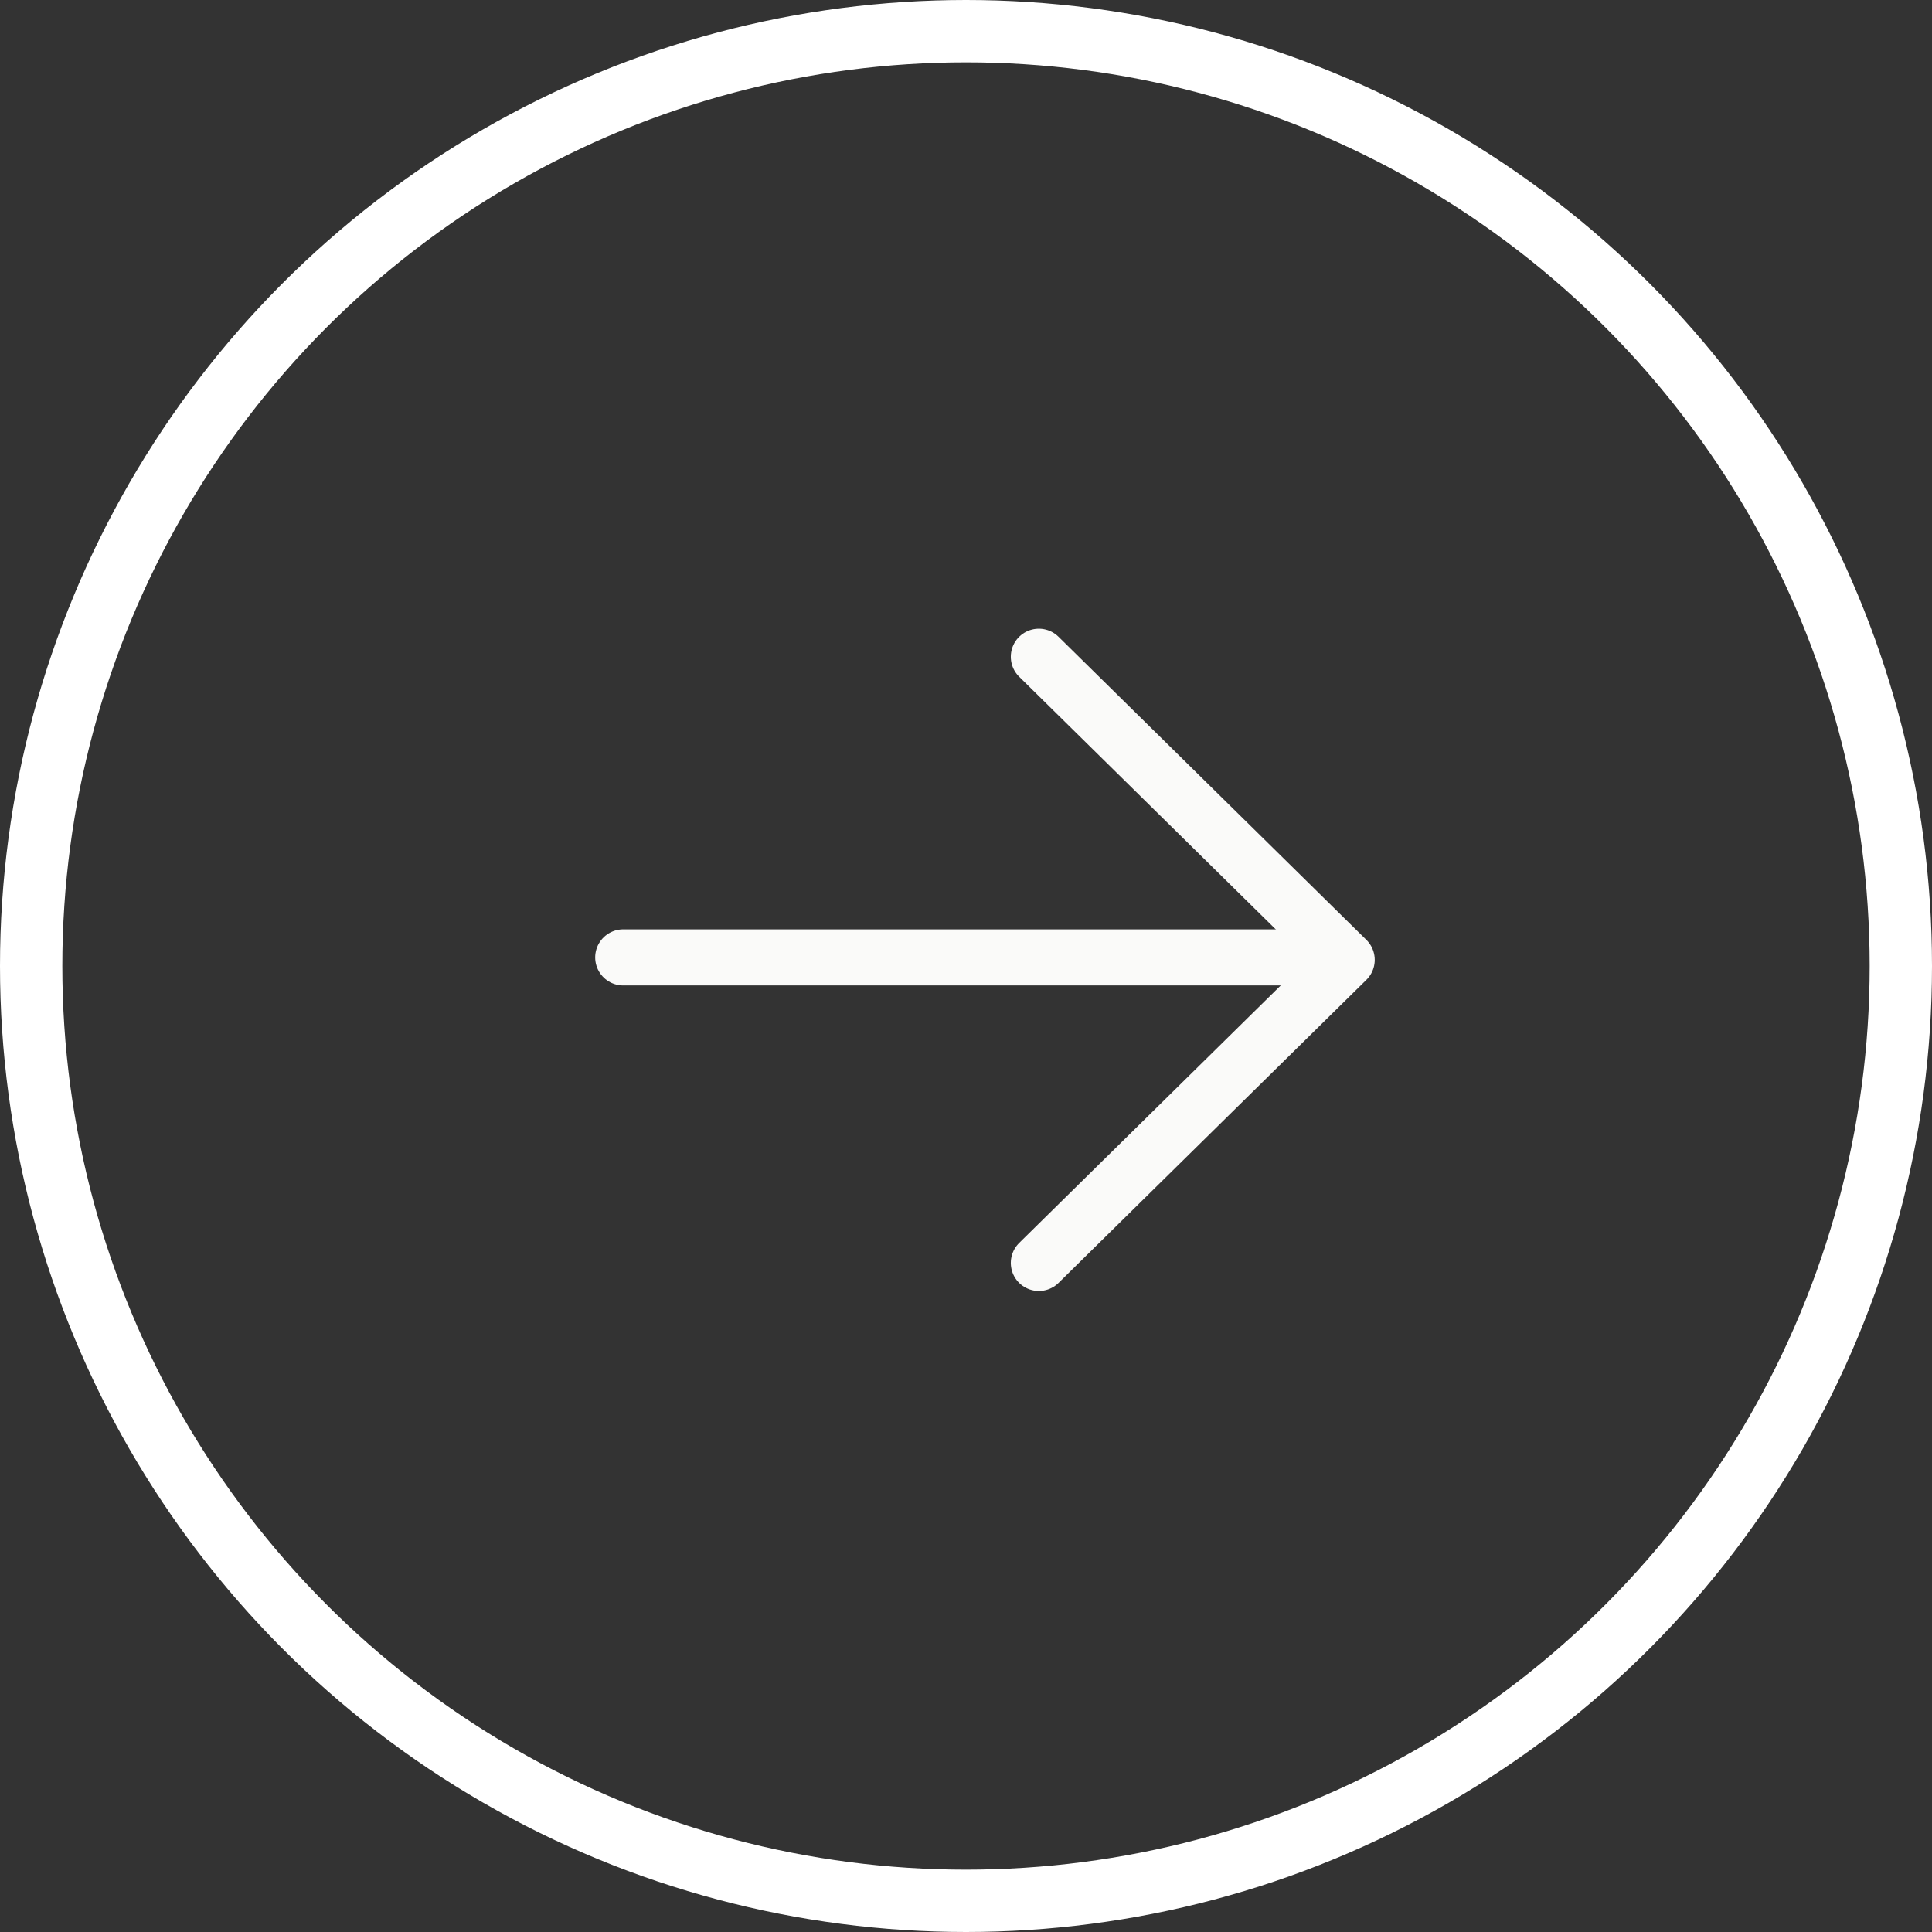 <svg width="62" height="62" viewBox="0 0 62 62" fill="none" xmlns="http://www.w3.org/2000/svg">
<rect x="0" y="0" width="62" height="62" fill="#333333" stroke="none"/>
<path d="M20 30.724H42.059" stroke="#FAFAF9" stroke-width="1.8" stroke-linecap="round" stroke-linejoin="round"/>
<path d="M33.338 21.076L43.217 30.803L33.338 40.529" stroke="#FAFAF9" stroke-width="1.8" stroke-linecap="round" stroke-linejoin="round"/>
<circle cx="31" cy="31" r="30" stroke="white" stroke-width="2"/>
</svg>
